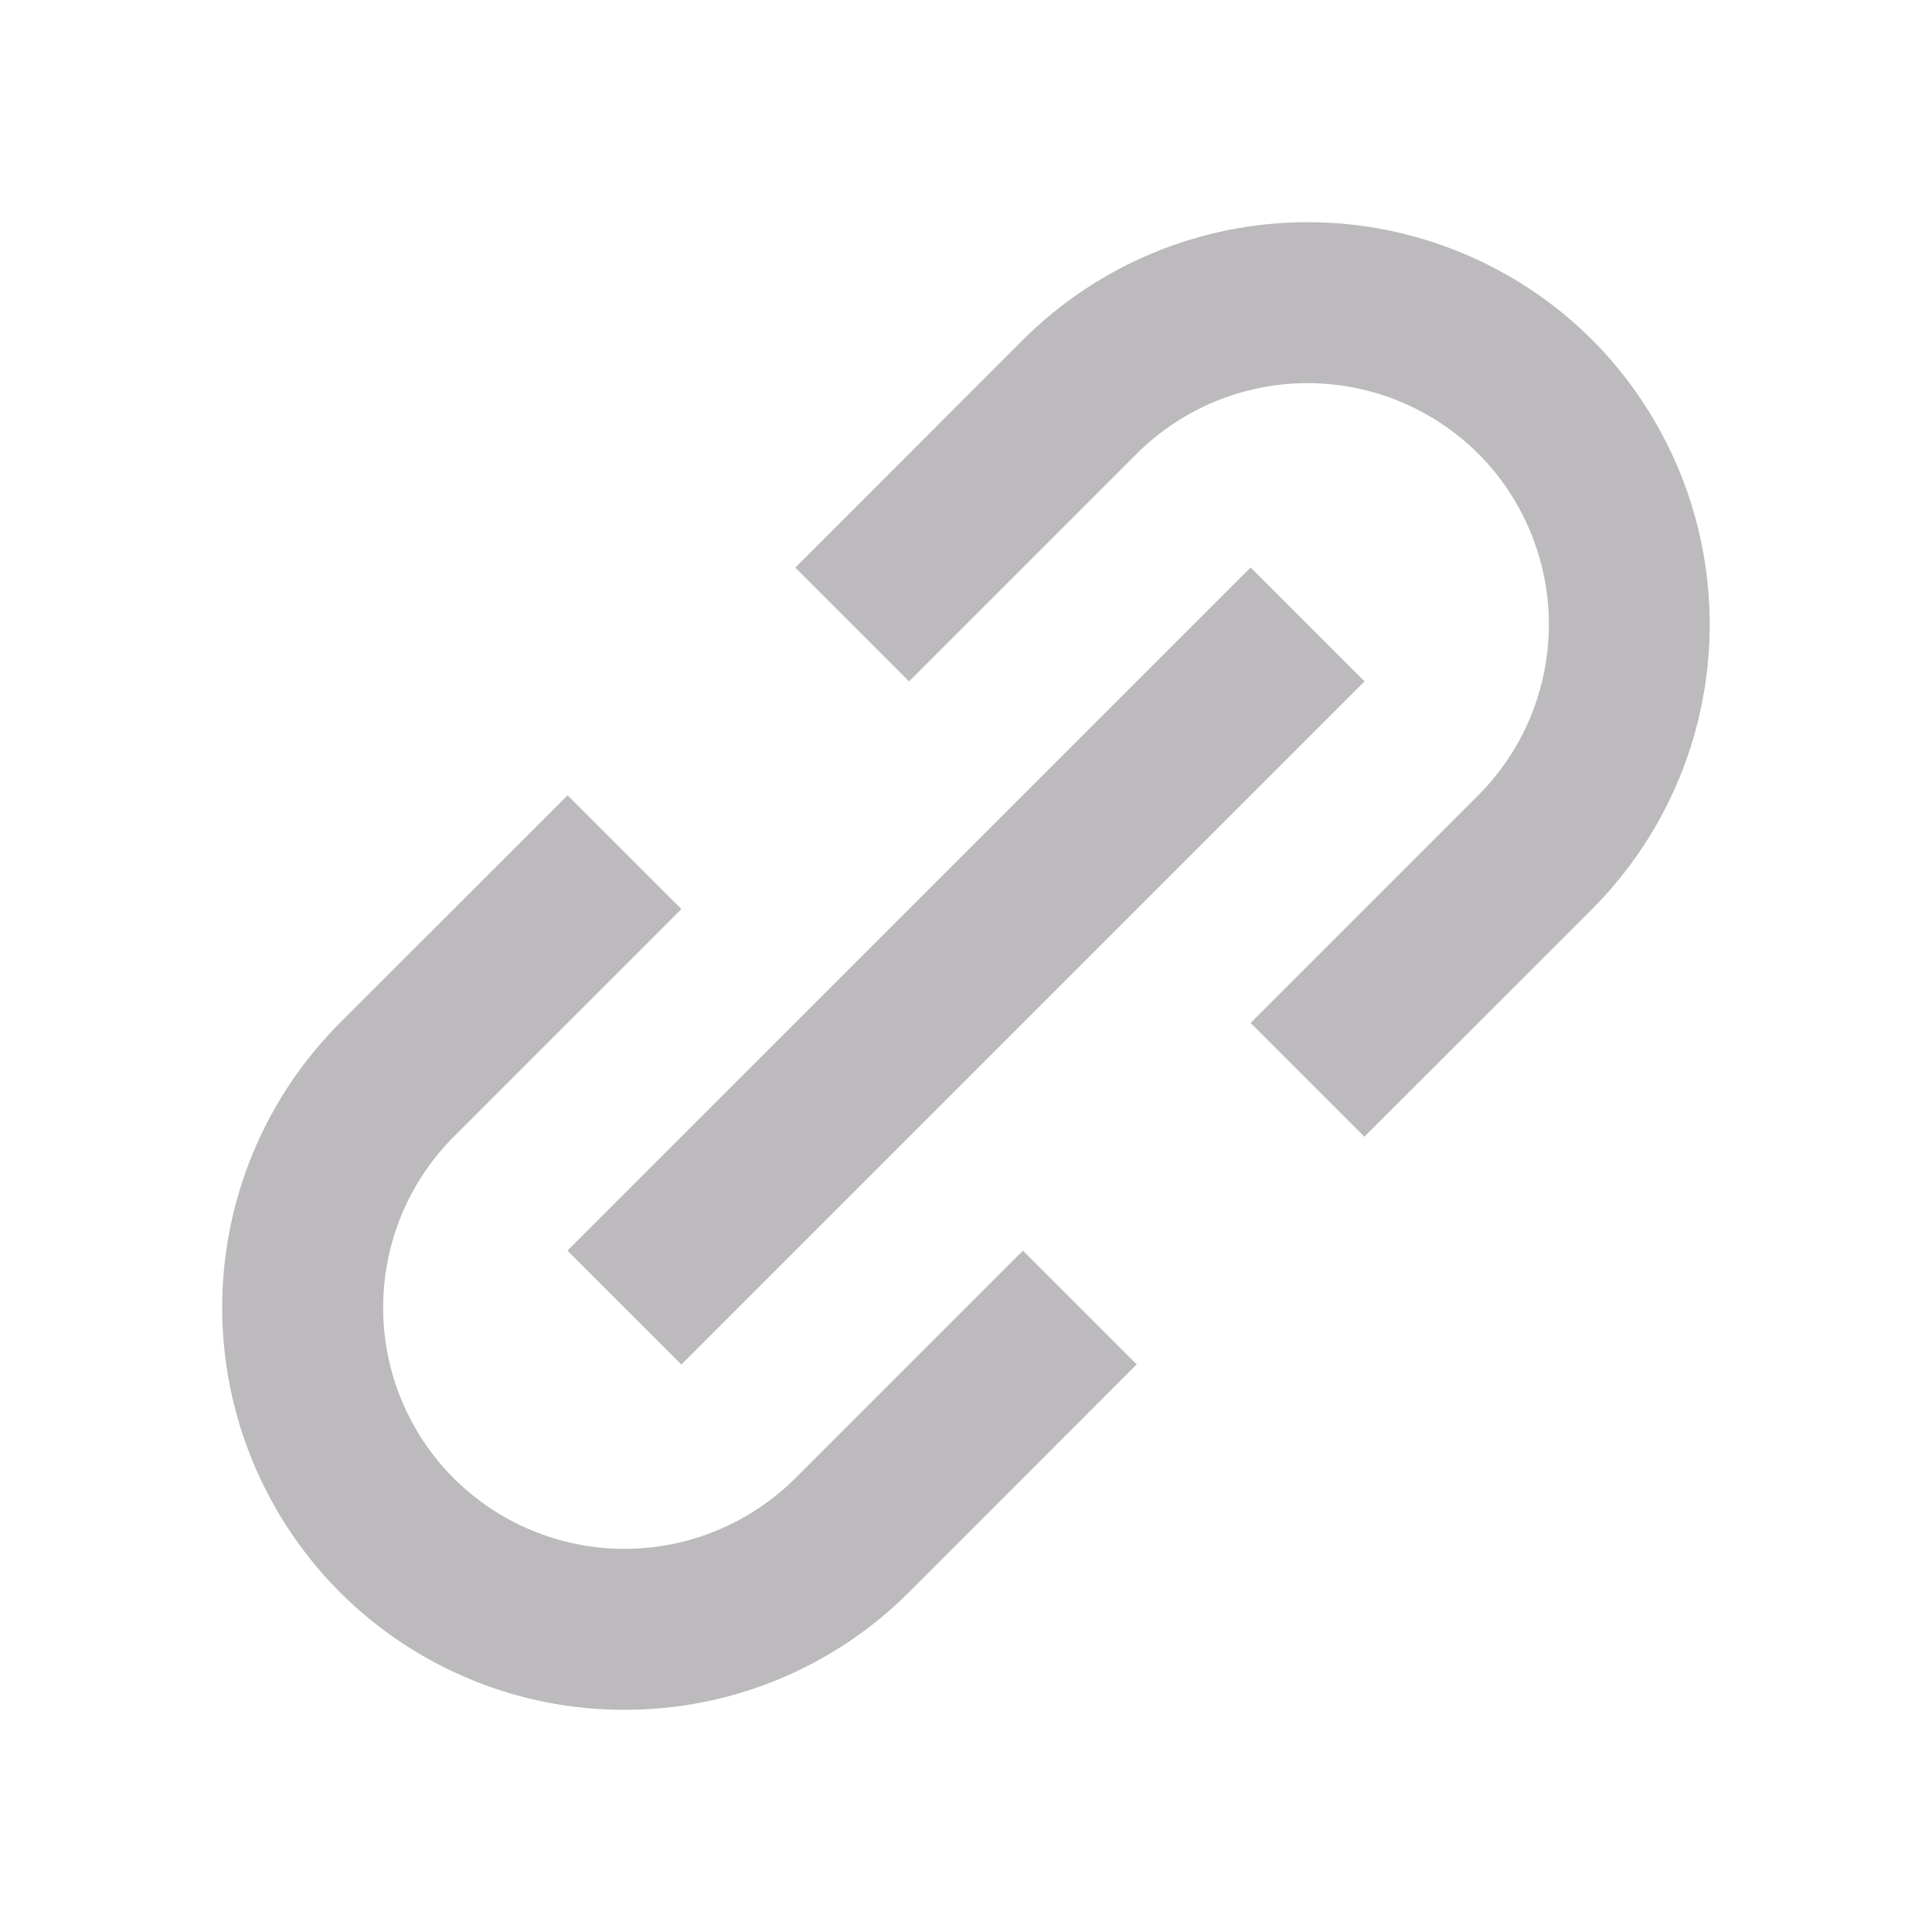 <svg width="19" height="19" viewBox="0 0 19 19" fill="none" xmlns="http://www.w3.org/2000/svg">
<path d="M3.342 15.658C3.71 16.025 4.146 16.317 4.626 16.515C5.106 16.714 5.621 16.816 6.141 16.815C6.661 16.816 7.176 16.714 7.656 16.515C8.136 16.317 8.573 16.025 8.94 15.658L11.179 13.418L10.06 12.299L7.821 14.538C7.375 14.982 6.771 15.232 6.141 15.232C5.512 15.232 4.908 14.982 4.462 14.538C4.017 14.092 3.768 13.488 3.768 12.859C3.768 12.229 4.017 11.625 4.462 11.179L6.701 8.94L5.582 7.821L3.342 10.06C2.601 10.803 2.185 11.809 2.185 12.859C2.185 13.908 2.601 14.915 3.342 15.658V15.658ZM15.658 8.94C16.398 8.197 16.814 7.191 16.814 6.141C16.814 5.092 16.398 4.086 15.658 3.342C14.915 2.601 13.908 2.185 12.859 2.185C11.809 2.185 10.803 2.601 10.06 3.342L7.821 5.582L8.94 6.701L11.179 4.462C11.625 4.018 12.229 3.768 12.859 3.768C13.488 3.768 14.092 4.018 14.538 4.462C14.983 4.908 15.232 5.512 15.232 6.141C15.232 6.771 14.983 7.375 14.538 7.821L12.299 10.06L13.418 11.179L15.658 8.94Z" fill="#BCBABD"/>
<path d="M6.701 13.419L5.58 12.299L12.299 5.581L13.419 6.701L6.701 13.419Z" fill="#BCBABD"/>
</svg>
